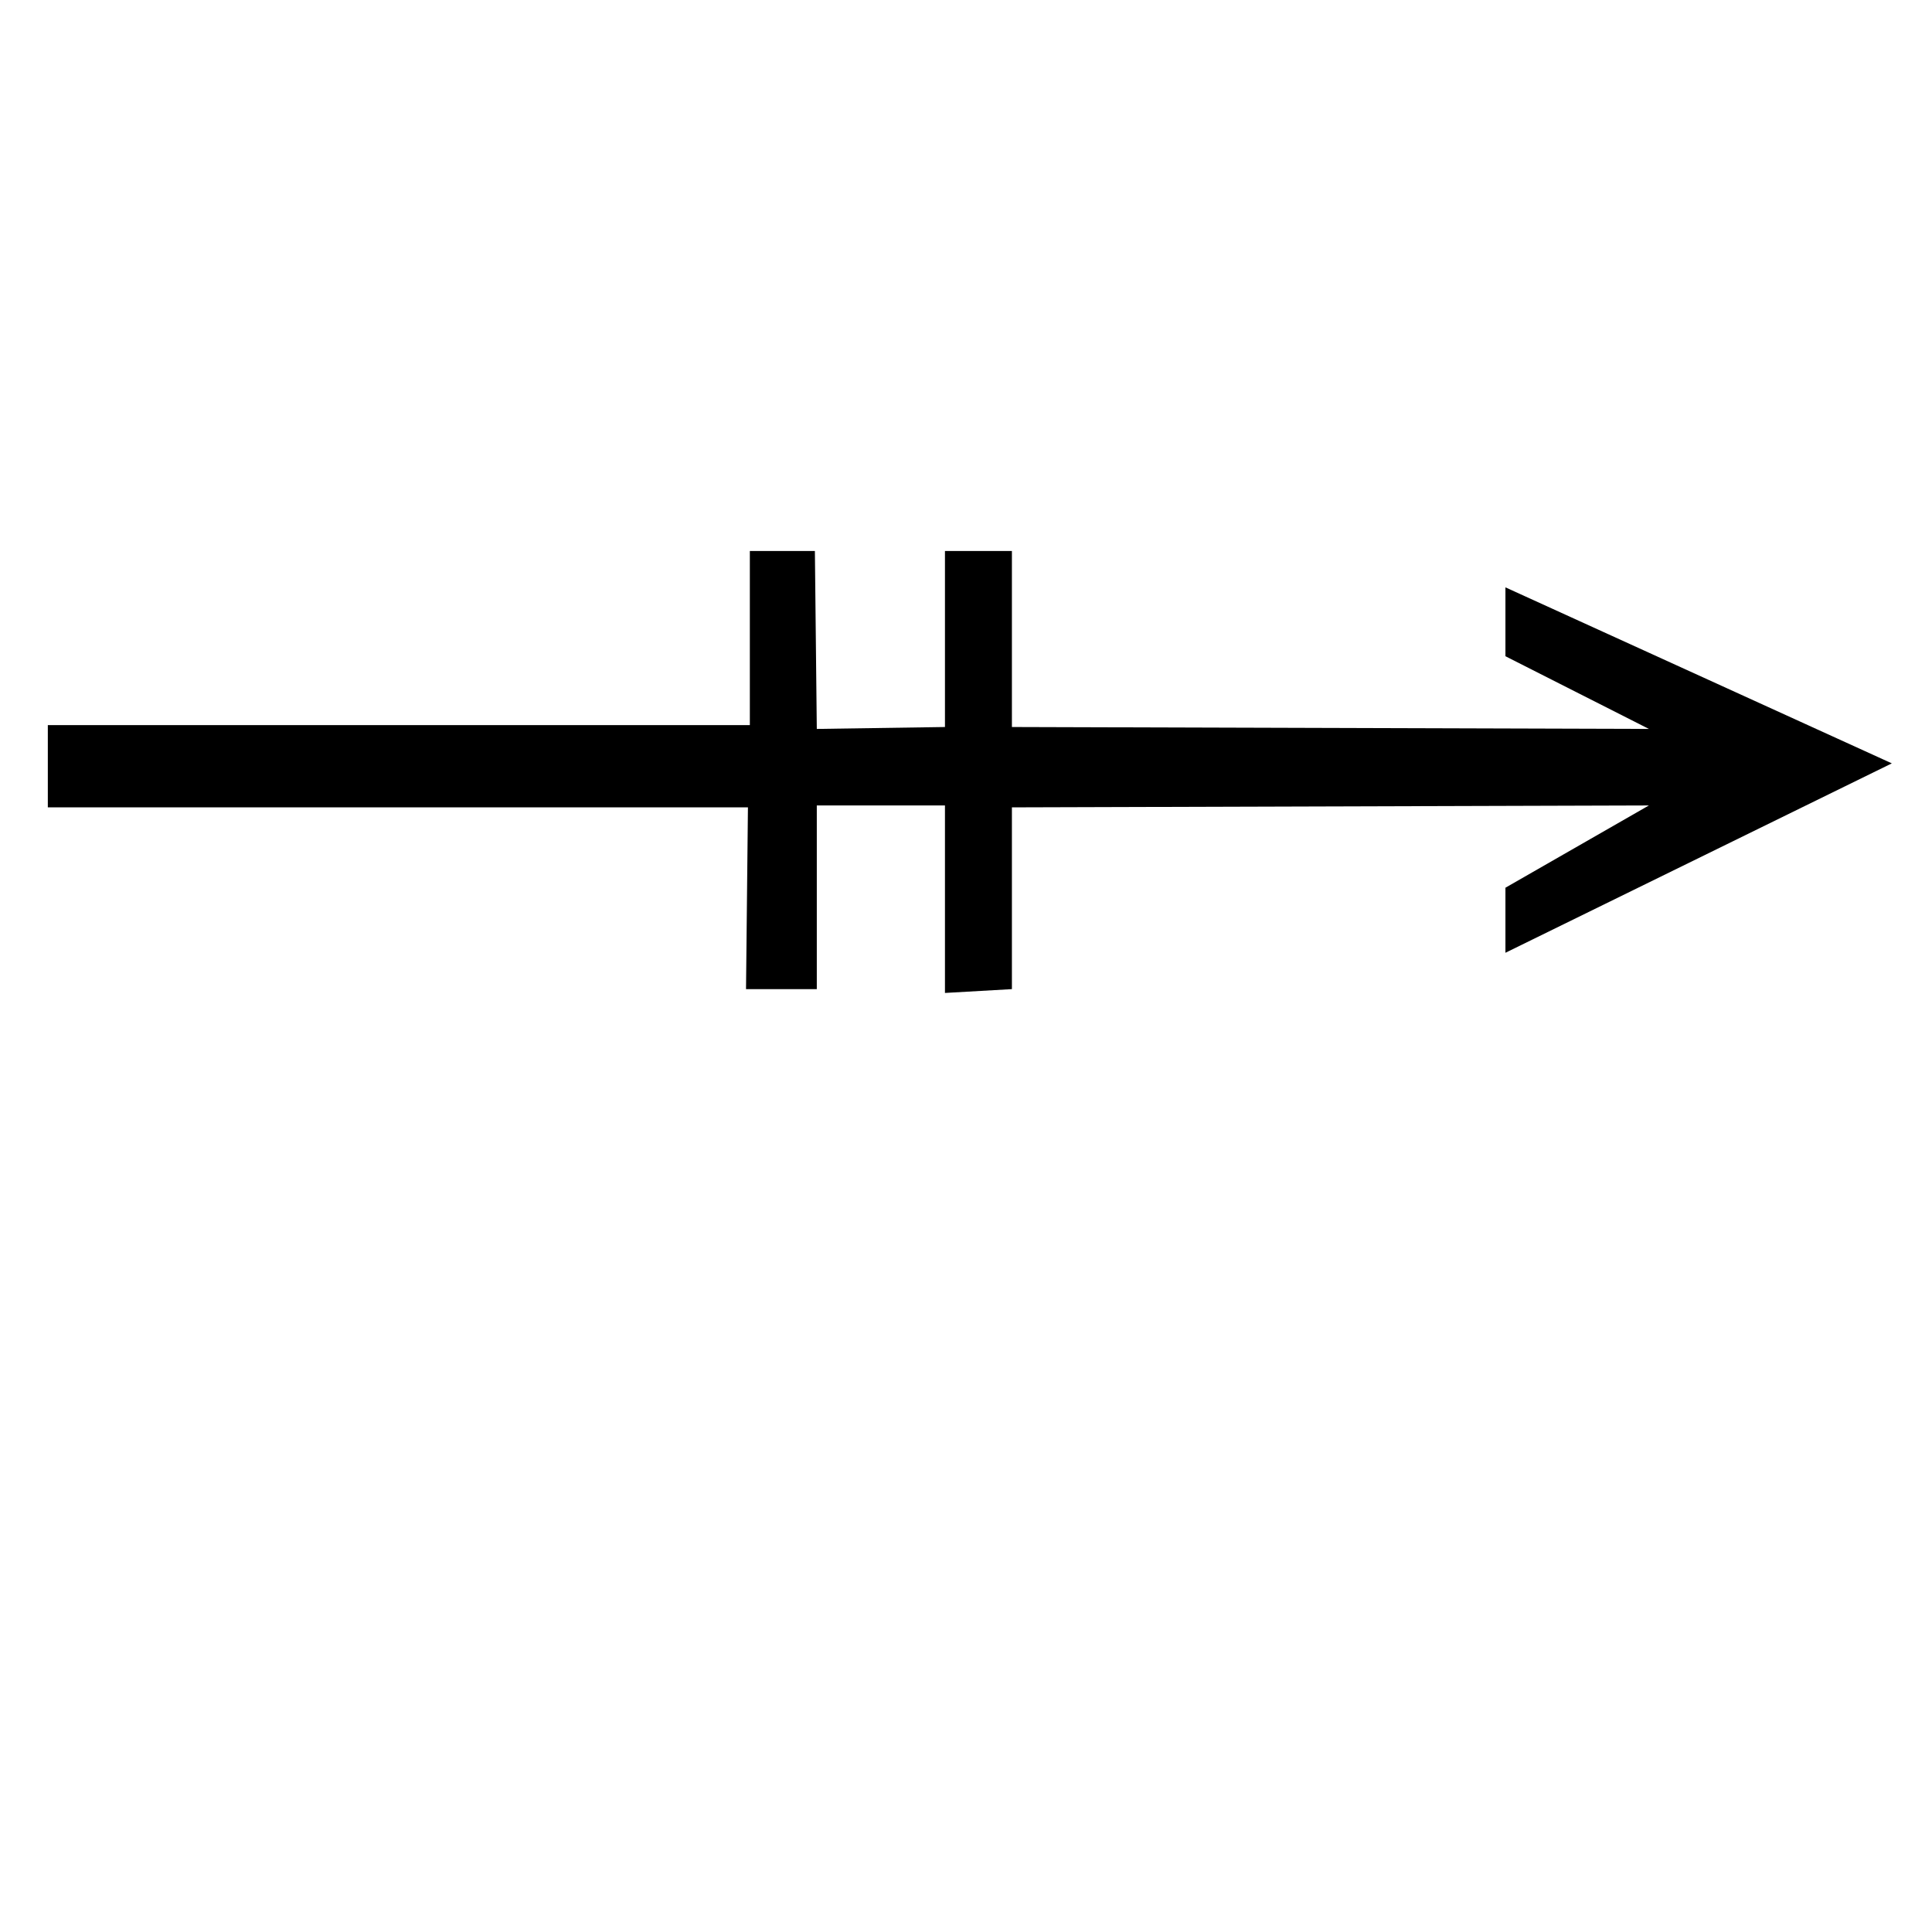 <?xml version="1.0" standalone="no"?>
<!DOCTYPE svg PUBLIC "-//W3C//DTD SVG 1.1//EN" "http://www.w3.org/Graphics/SVG/1.1/DTD/svg11.dtd" >
<svg xmlns="http://www.w3.org/2000/svg" xmlns:xlink="http://www.w3.org/1999/xlink" version="1.1" viewBox="-10 0 1010 1000">
   <path fill="currentColor"
d="M852 421l-333 1v95l-35 2v-98h-67v96h-37l1 -95h-366v-43h367v-91h34l1 93l67 -1v-92h35v92l333 1l-75 -38v-36l202 92l-202 99v-34z" />
</svg>
